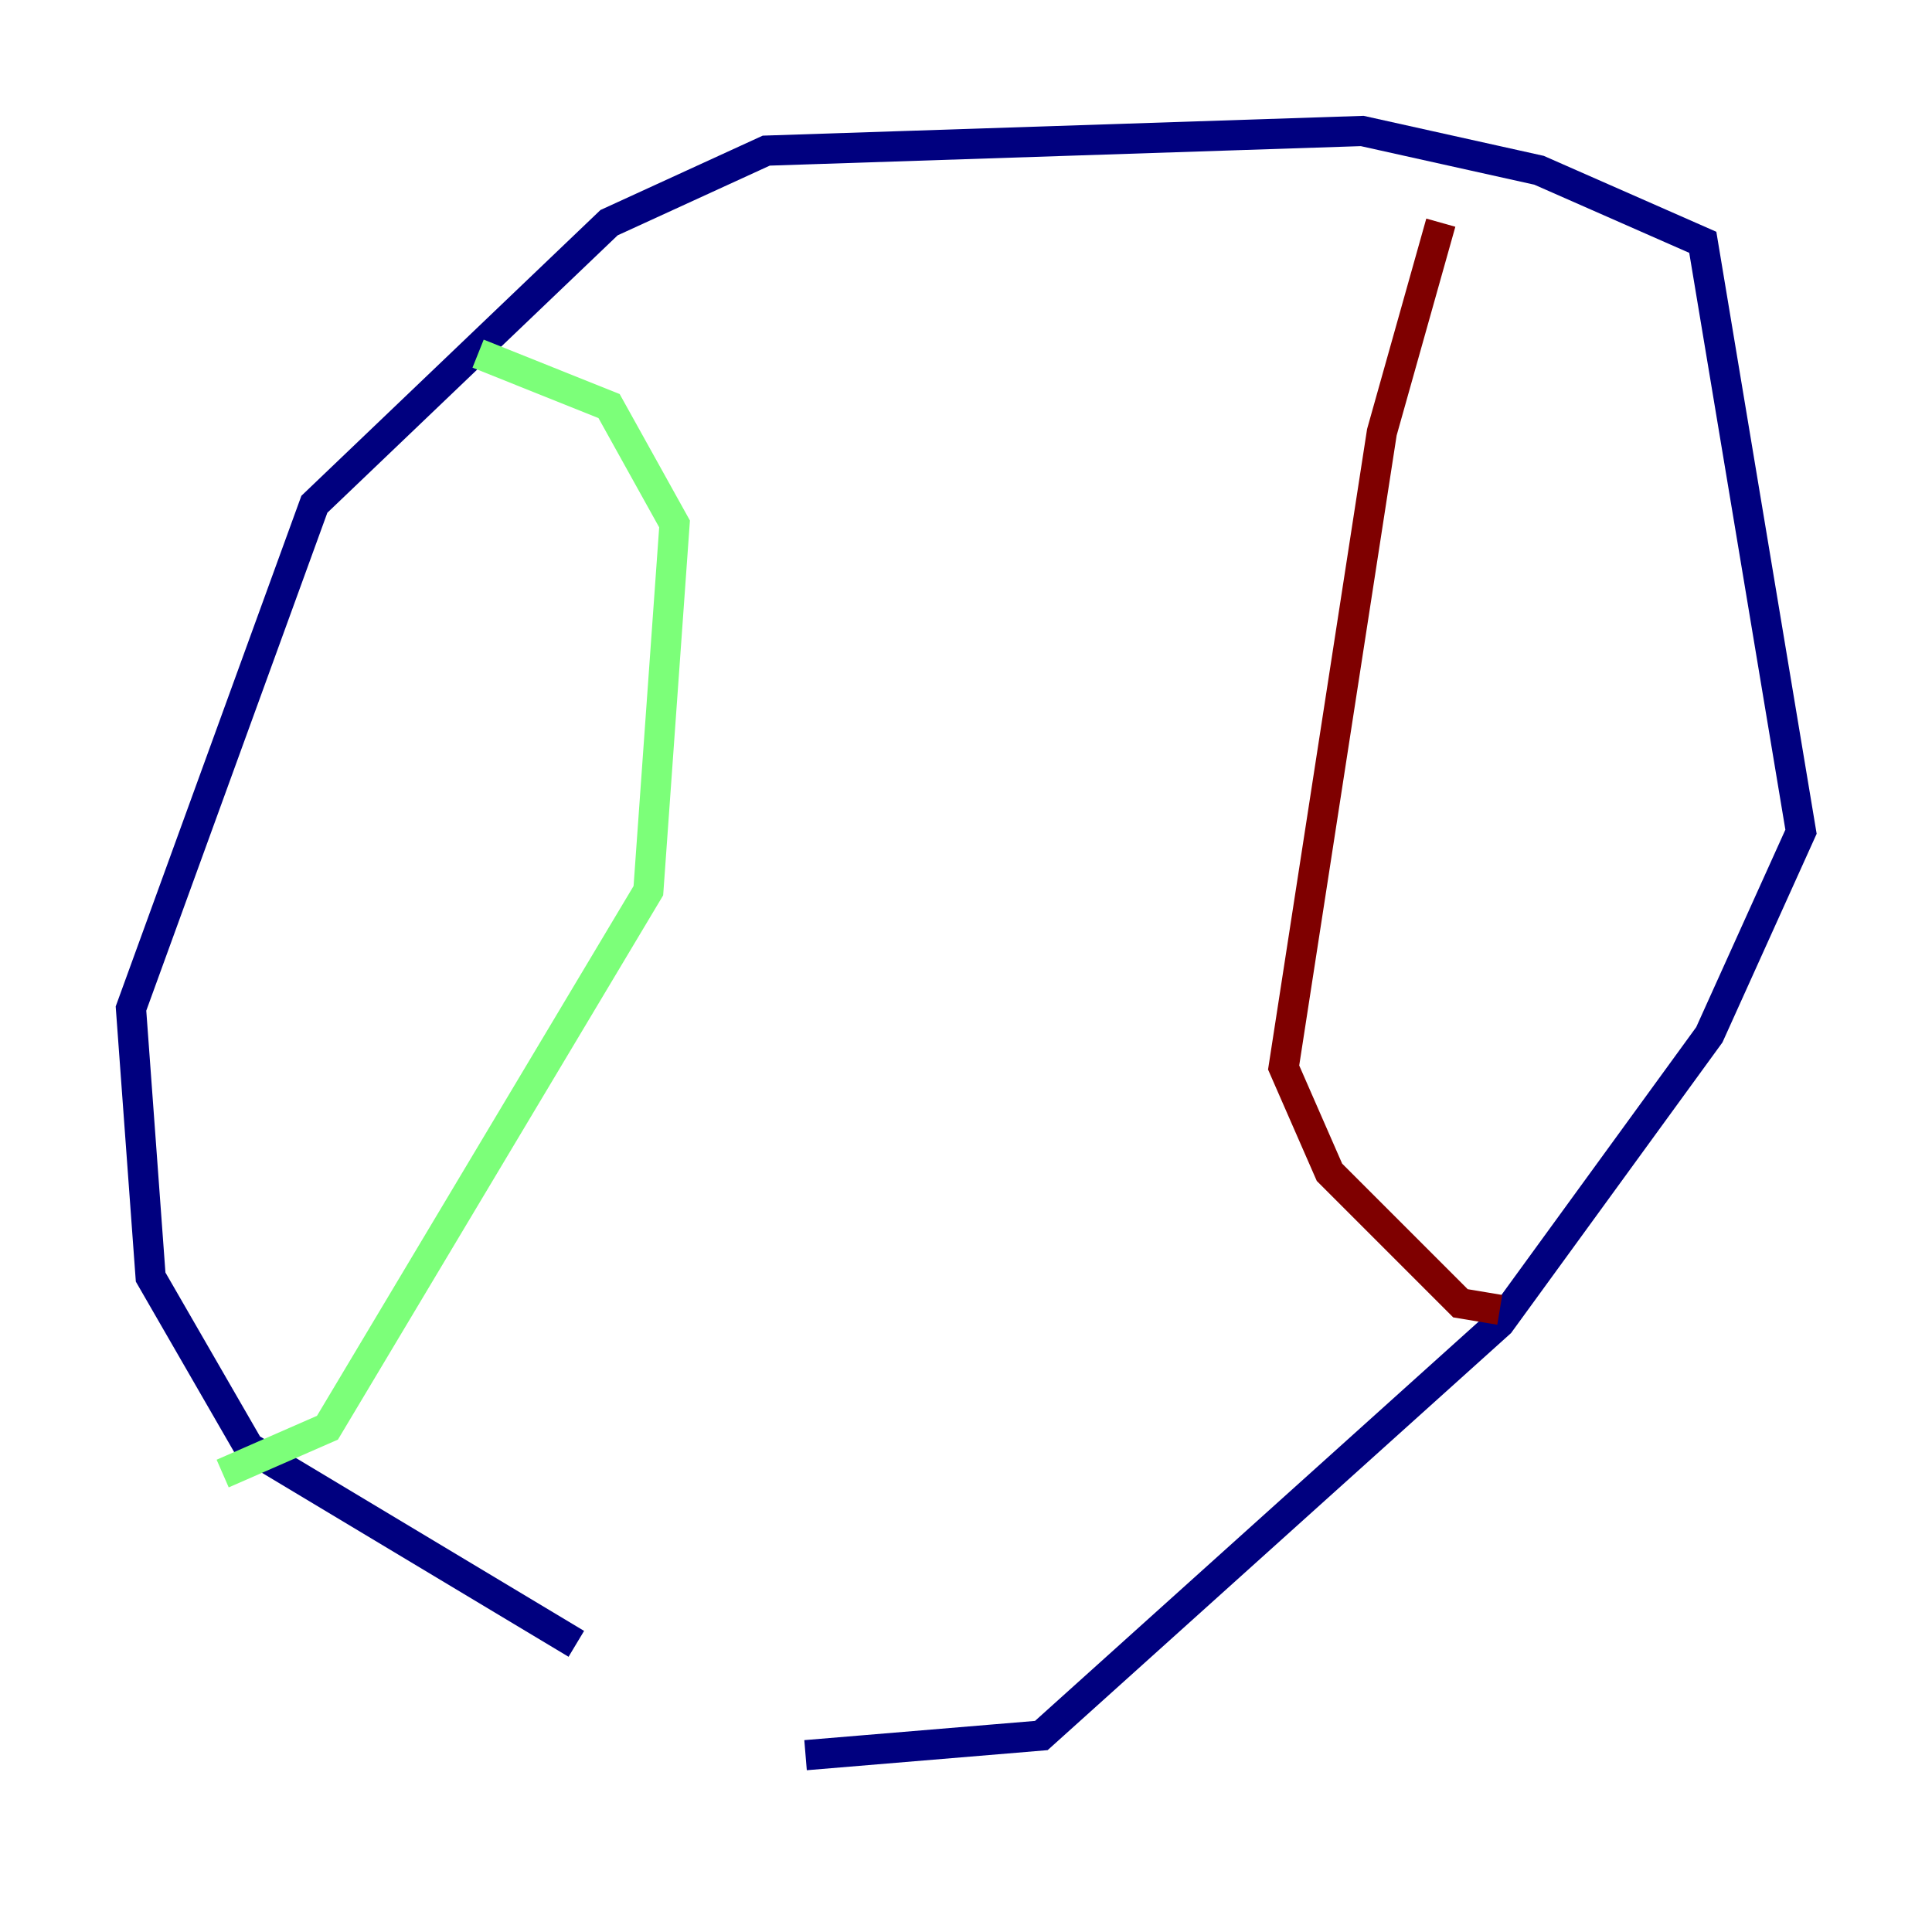 <?xml version="1.0" encoding="utf-8" ?>
<svg baseProfile="tiny" height="128" version="1.2" viewBox="0,0,128,128" width="128" xmlns="http://www.w3.org/2000/svg" xmlns:ev="http://www.w3.org/2001/xml-events" xmlns:xlink="http://www.w3.org/1999/xlink"><defs /><polyline fill="none" points="38.183,108.909 16.488,95.891 9.98,84.61 8.678,66.82 20.827,33.41 40.352,14.752 50.766,9.98 90.251,8.678 101.966,11.281 112.814,16.054 119.322,55.105 113.248,68.556 99.363,87.647 68.99,114.983 53.37,116.285" stroke="#00007f" stroke-width="2" /><polyline fill="none" points="31.675,23.43 40.352,26.902 44.691,34.712 42.956,59.01 21.695,94.59 14.752,97.627" stroke="#7cff79" stroke-width="2" /><polyline fill="none" points="95.458,14.752 91.552,28.637 85.044,70.725 88.081,77.668 96.759,86.346 99.363,86.78" stroke="#7f0000" stroke-width="2" /></svg>